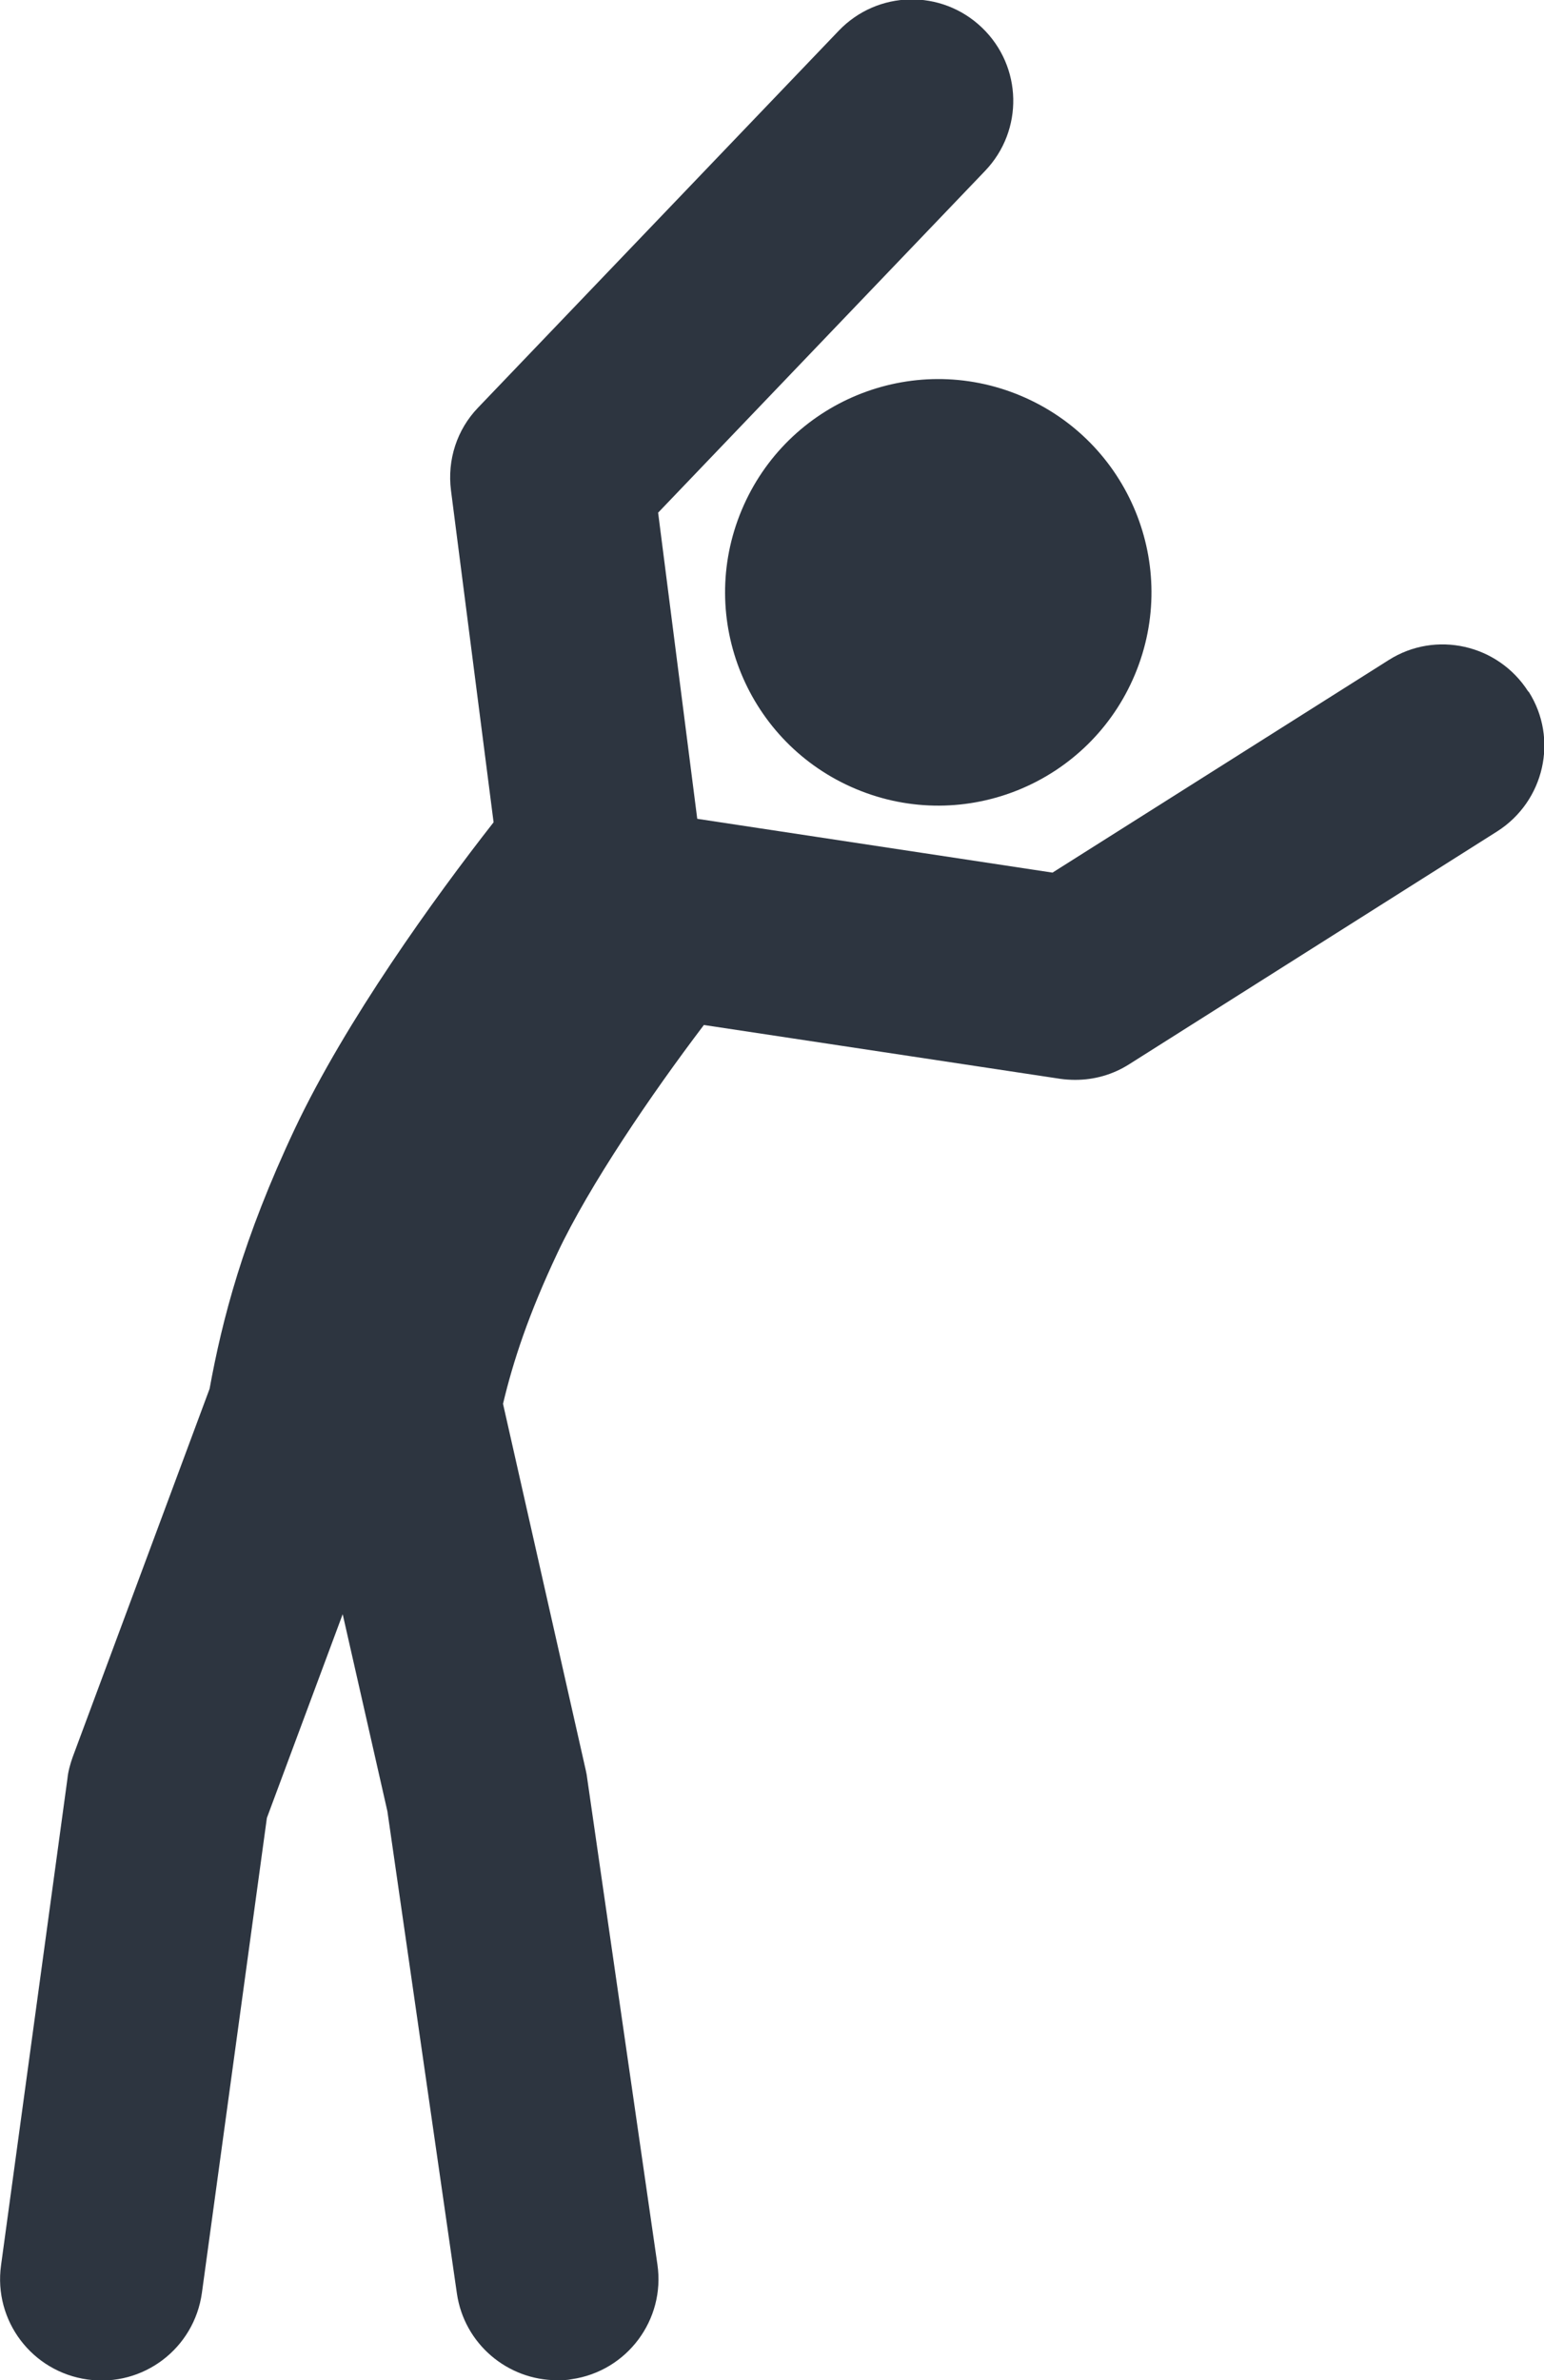 <?xml version="1.0" encoding="UTF-8"?>
<svg id="Capa_2" data-name="Capa 2" xmlns="http://www.w3.org/2000/svg" viewBox="0 0 44.2 68.11">
  <defs>
    <style>
      .cls-1 {
        fill: #2d3540;
      }
    </style>
  </defs>
  <g id="Layer_1" data-name="Layer 1">
    <g>
      <path class="cls-1" d="m43.75,19.79c-.86-1.35-2.65-1.76-4-.9l-9.62,6.08-10.17-1.54-1.12-8.76,9.36-9.78c1.11-1.16,1.07-2.99-.09-4.1-1.16-1.11-2.99-1.07-4.1.09l-10.32,10.78c-.61.63-.89,1.5-.78,2.37l1.22,9.5c-1.7,2.17-4.23,5.68-5.69,8.77-1.49,3.16-2.08,5.47-2.44,7.44l-3.92,10.54c-.07.2-.13.41-.15.62L.03,64.82c-.22,1.59.89,3.05,2.48,3.27,1.59.22,3.05-.89,3.27-2.48l1.86-13.59,2.17-5.83,1.28,5.64,1.99,13.8c.21,1.44,1.45,2.48,2.87,2.48.14,0,.28,0,.42-.03,1.58-.23,2.68-1.7,2.45-3.28l-2.01-13.91c-.01-.08-.02-.15-.04-.23l-2.37-10.49c.29-1.22.73-2.56,1.56-4.32.91-1.93,2.68-4.53,4.19-6.52l10.2,1.54c.14.02.29.03.43.03.55,0,1.08-.15,1.55-.45l10.53-6.66c1.35-.86,1.76-2.65.9-4Z"/>
      <path class="cls-1" d="m21.23,14.6c-1.3,3.11.17,6.68,3.28,7.98,3.11,1.3,6.68-.17,7.98-3.28s-.17-6.68-3.28-7.98c-3.11-1.3-6.68.17-7.98,3.28Z"/>
    </g>
  </g>
</svg>